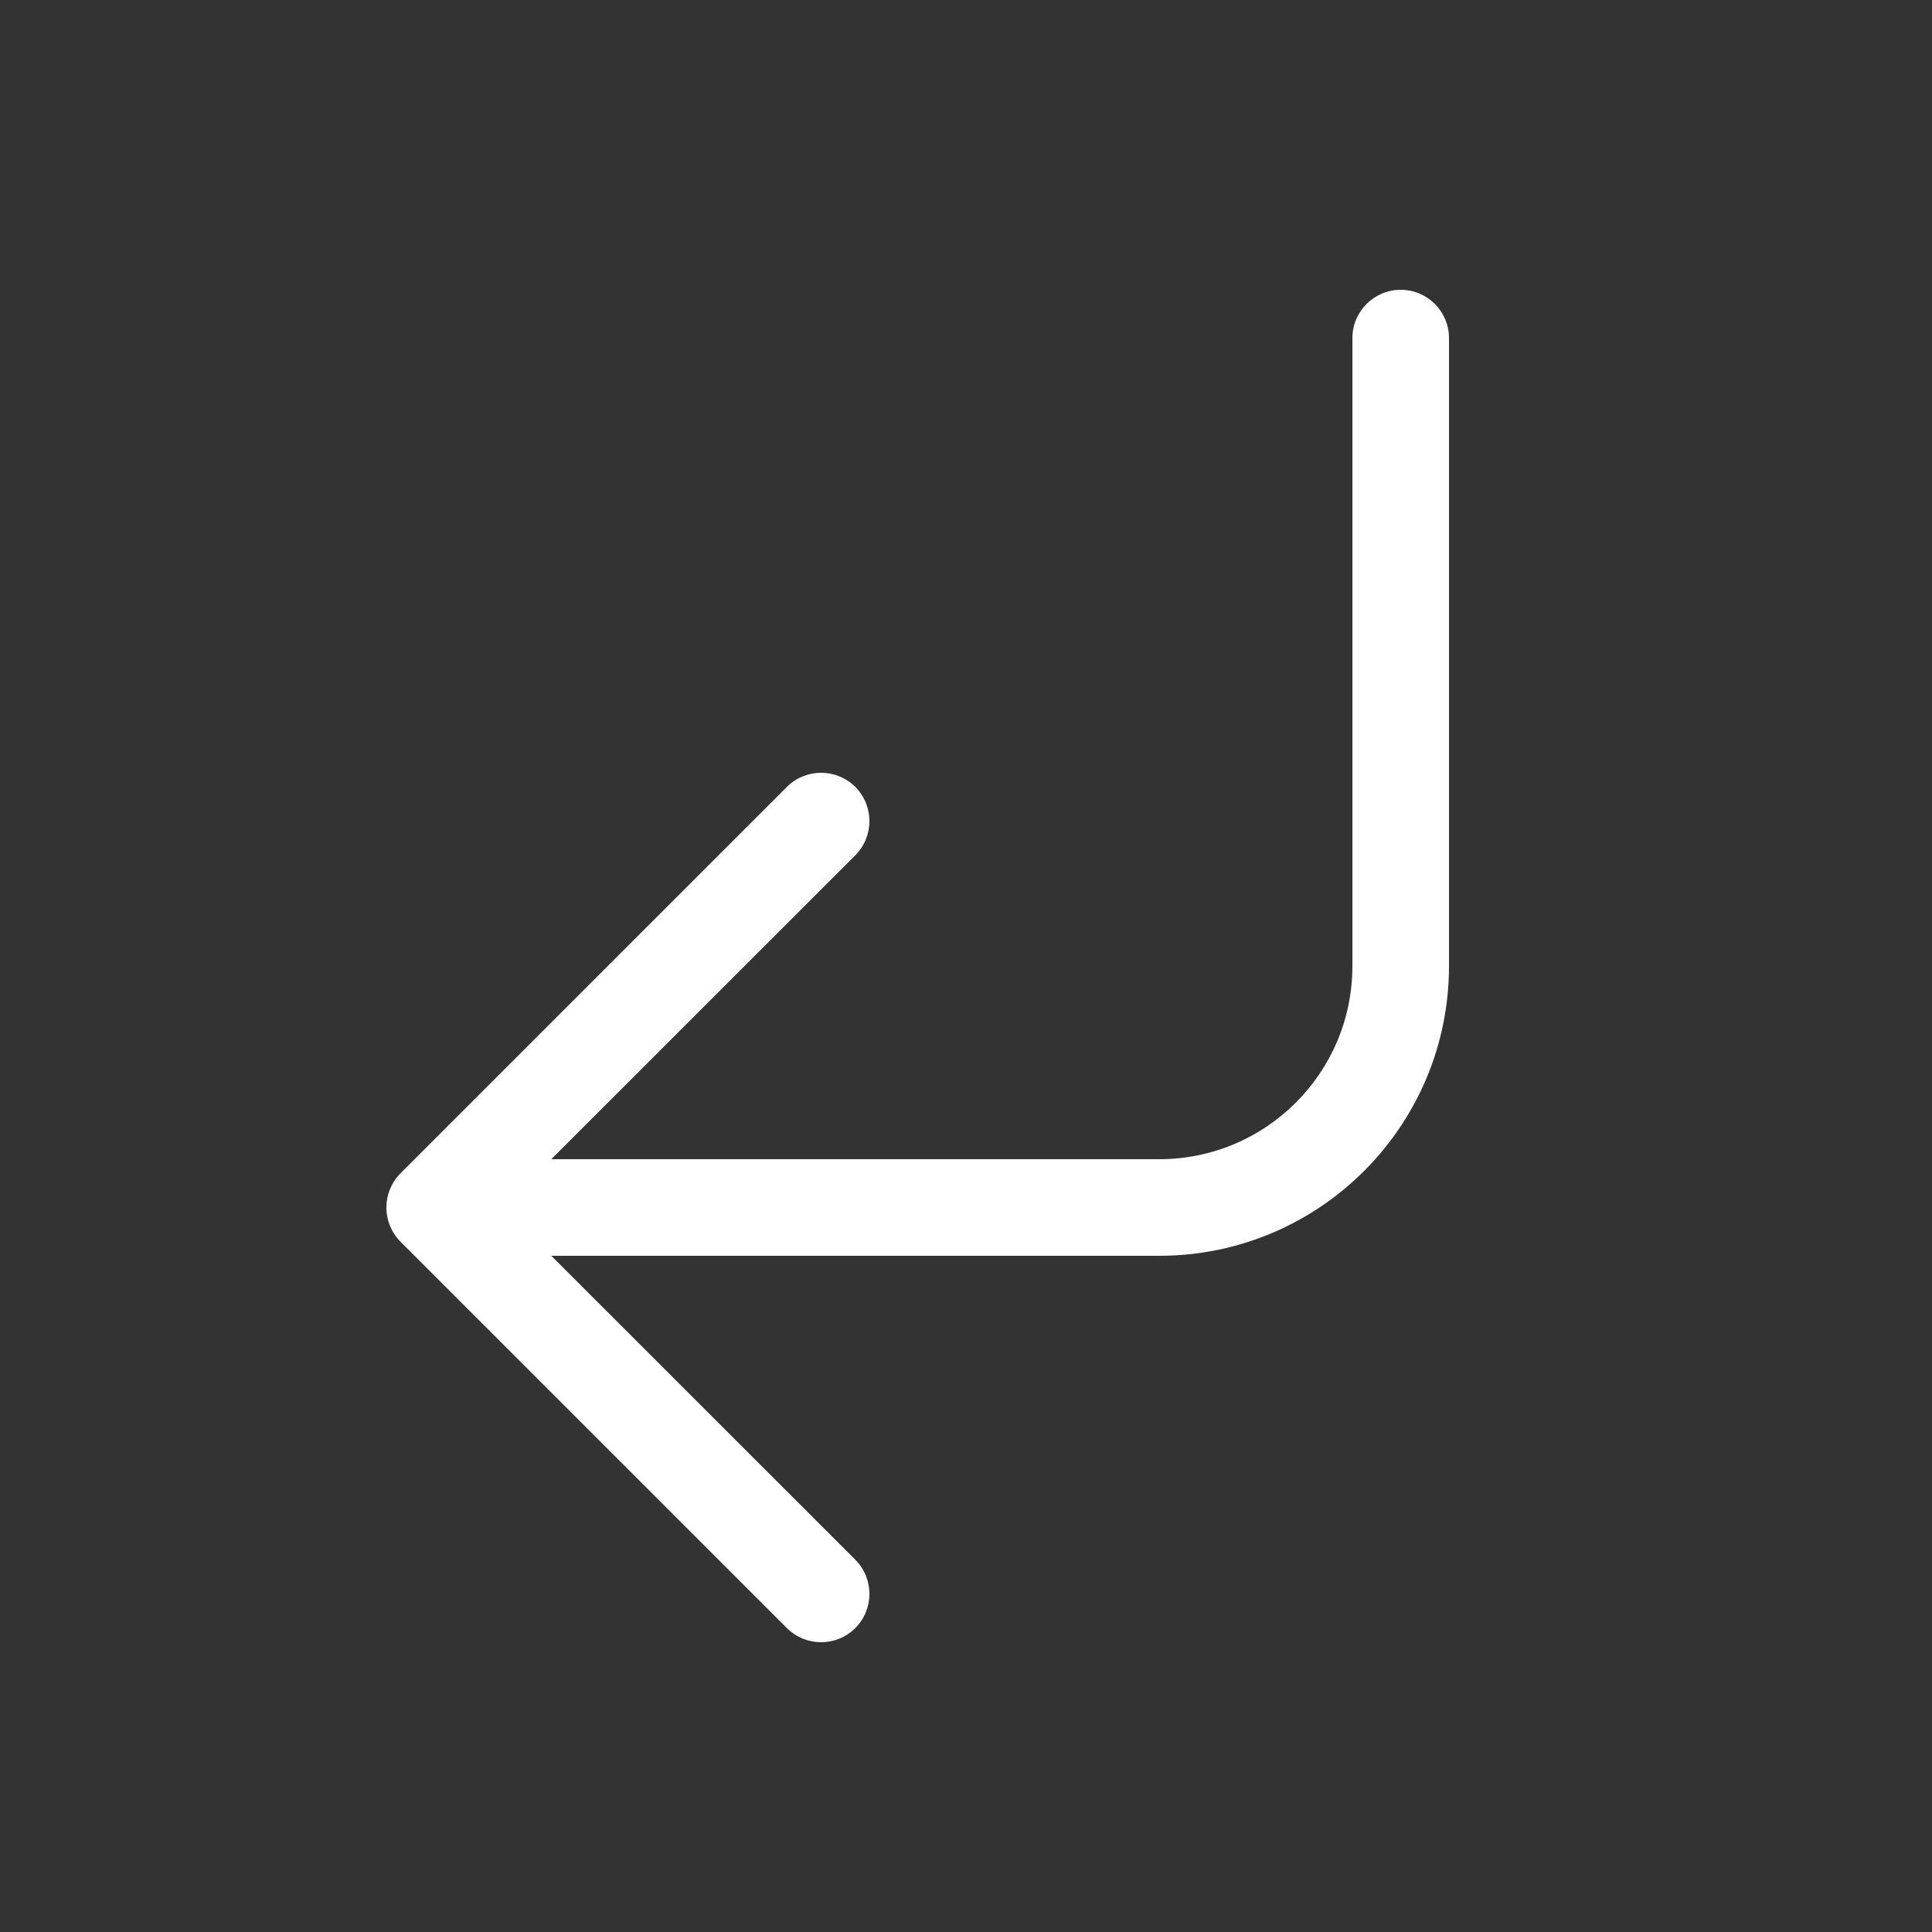<svg width="20" height="20" viewBox="0 0 20 20" fill="none" xmlns="http://www.w3.org/2000/svg">
<rect x="0" y="0" width="20" height="20" fill="#333333" stroke="none"/>
<path d="M8.854 16.854C8.658 17.049 8.342 17.049 8.146 16.854L4.146 12.854C3.951 12.658 3.951 12.342 4.146 12.146L8.146 8.146C8.342 7.951 8.658 7.951 8.854 8.146C9.049 8.342 9.049 8.658 8.854 8.854L5.707 12H12C13.105 12 14 11.105 14 10V3.5C14 3.224 14.224 3 14.5 3C14.776 3 15 3.224 15 3.5V10C15 11.657 13.657 13 12 13H5.707L8.854 16.146C9.049 16.342 9.049 16.658 8.854 16.854Z" fill="#ffffff"/>
</svg>
